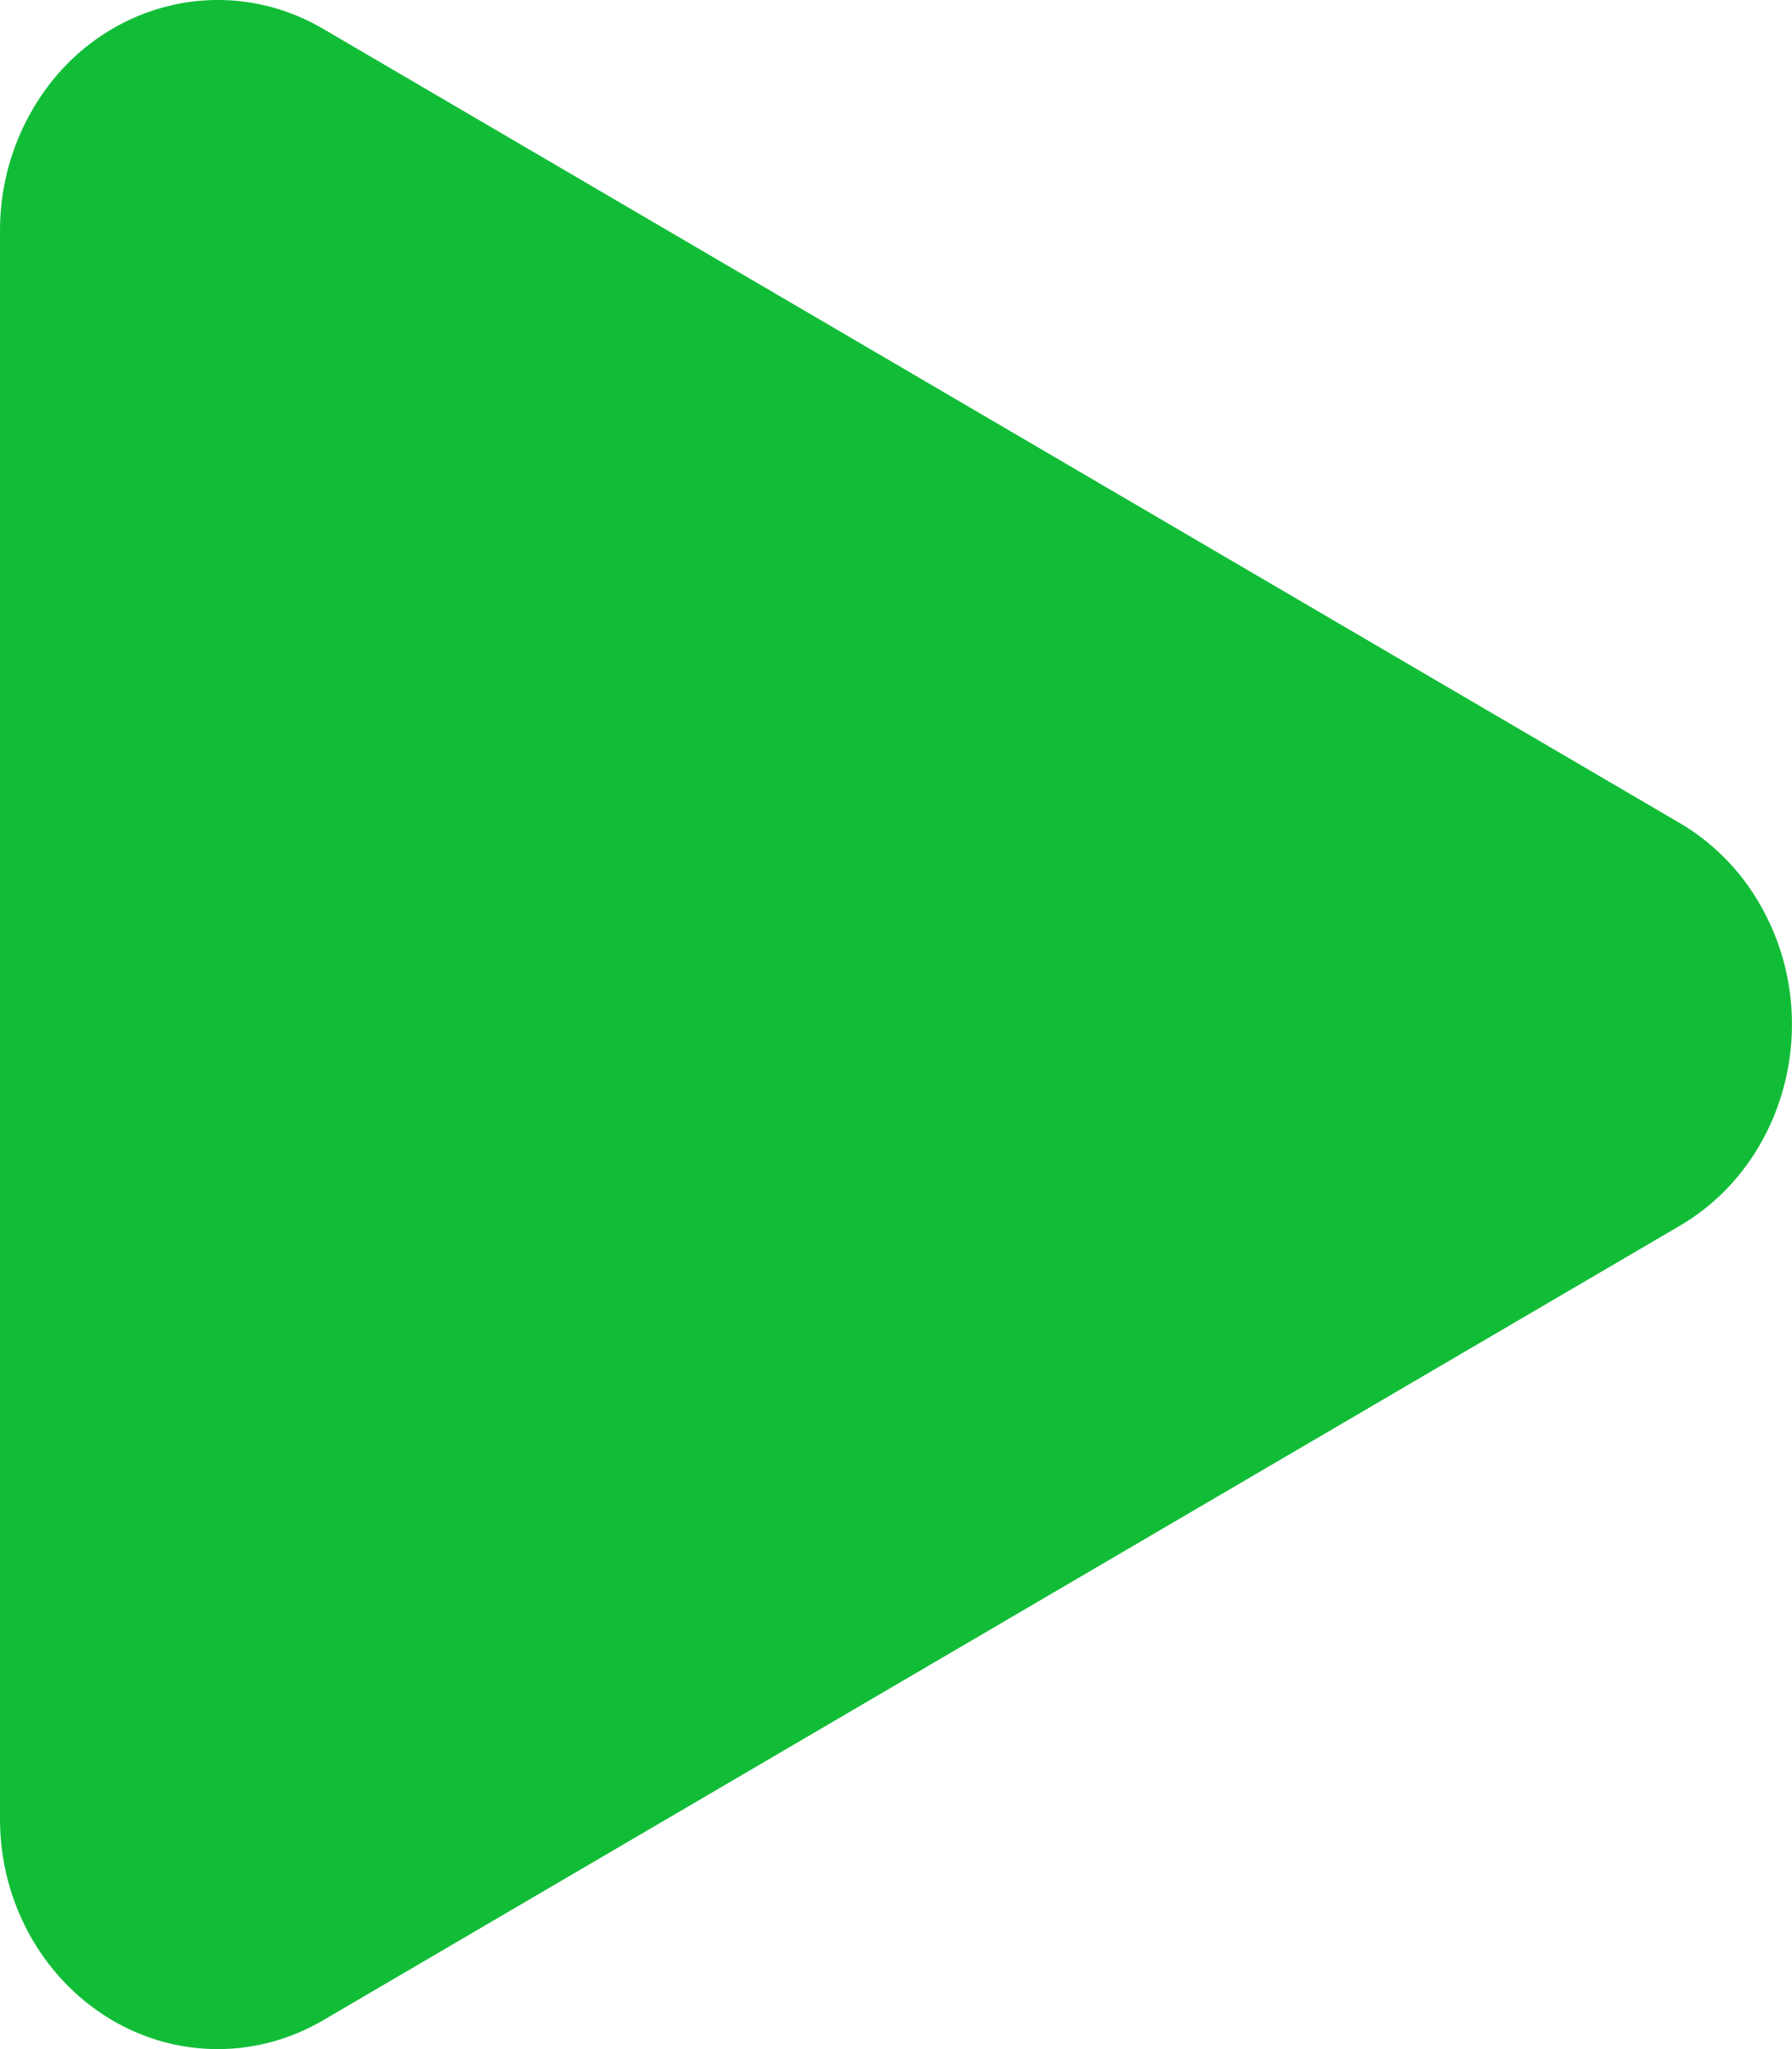 <svg width="7" height="8" viewBox="0 0 7 8" fill="none" xmlns="http://www.w3.org/2000/svg">
<path d="M1.263 0.113C0.852 -0.128 0.334 0.029 0.107 0.464C0.037 0.597 0 0.747 0 0.899V7.101C0 7.597 0.381 8 0.851 8C0.995 8 1.137 7.961 1.263 7.887L6.561 4.786C6.972 4.546 7.121 3.998 6.893 3.564C6.816 3.416 6.701 3.295 6.561 3.213L1.263 0.113Z" fill="#11BD37"/>
</svg>

